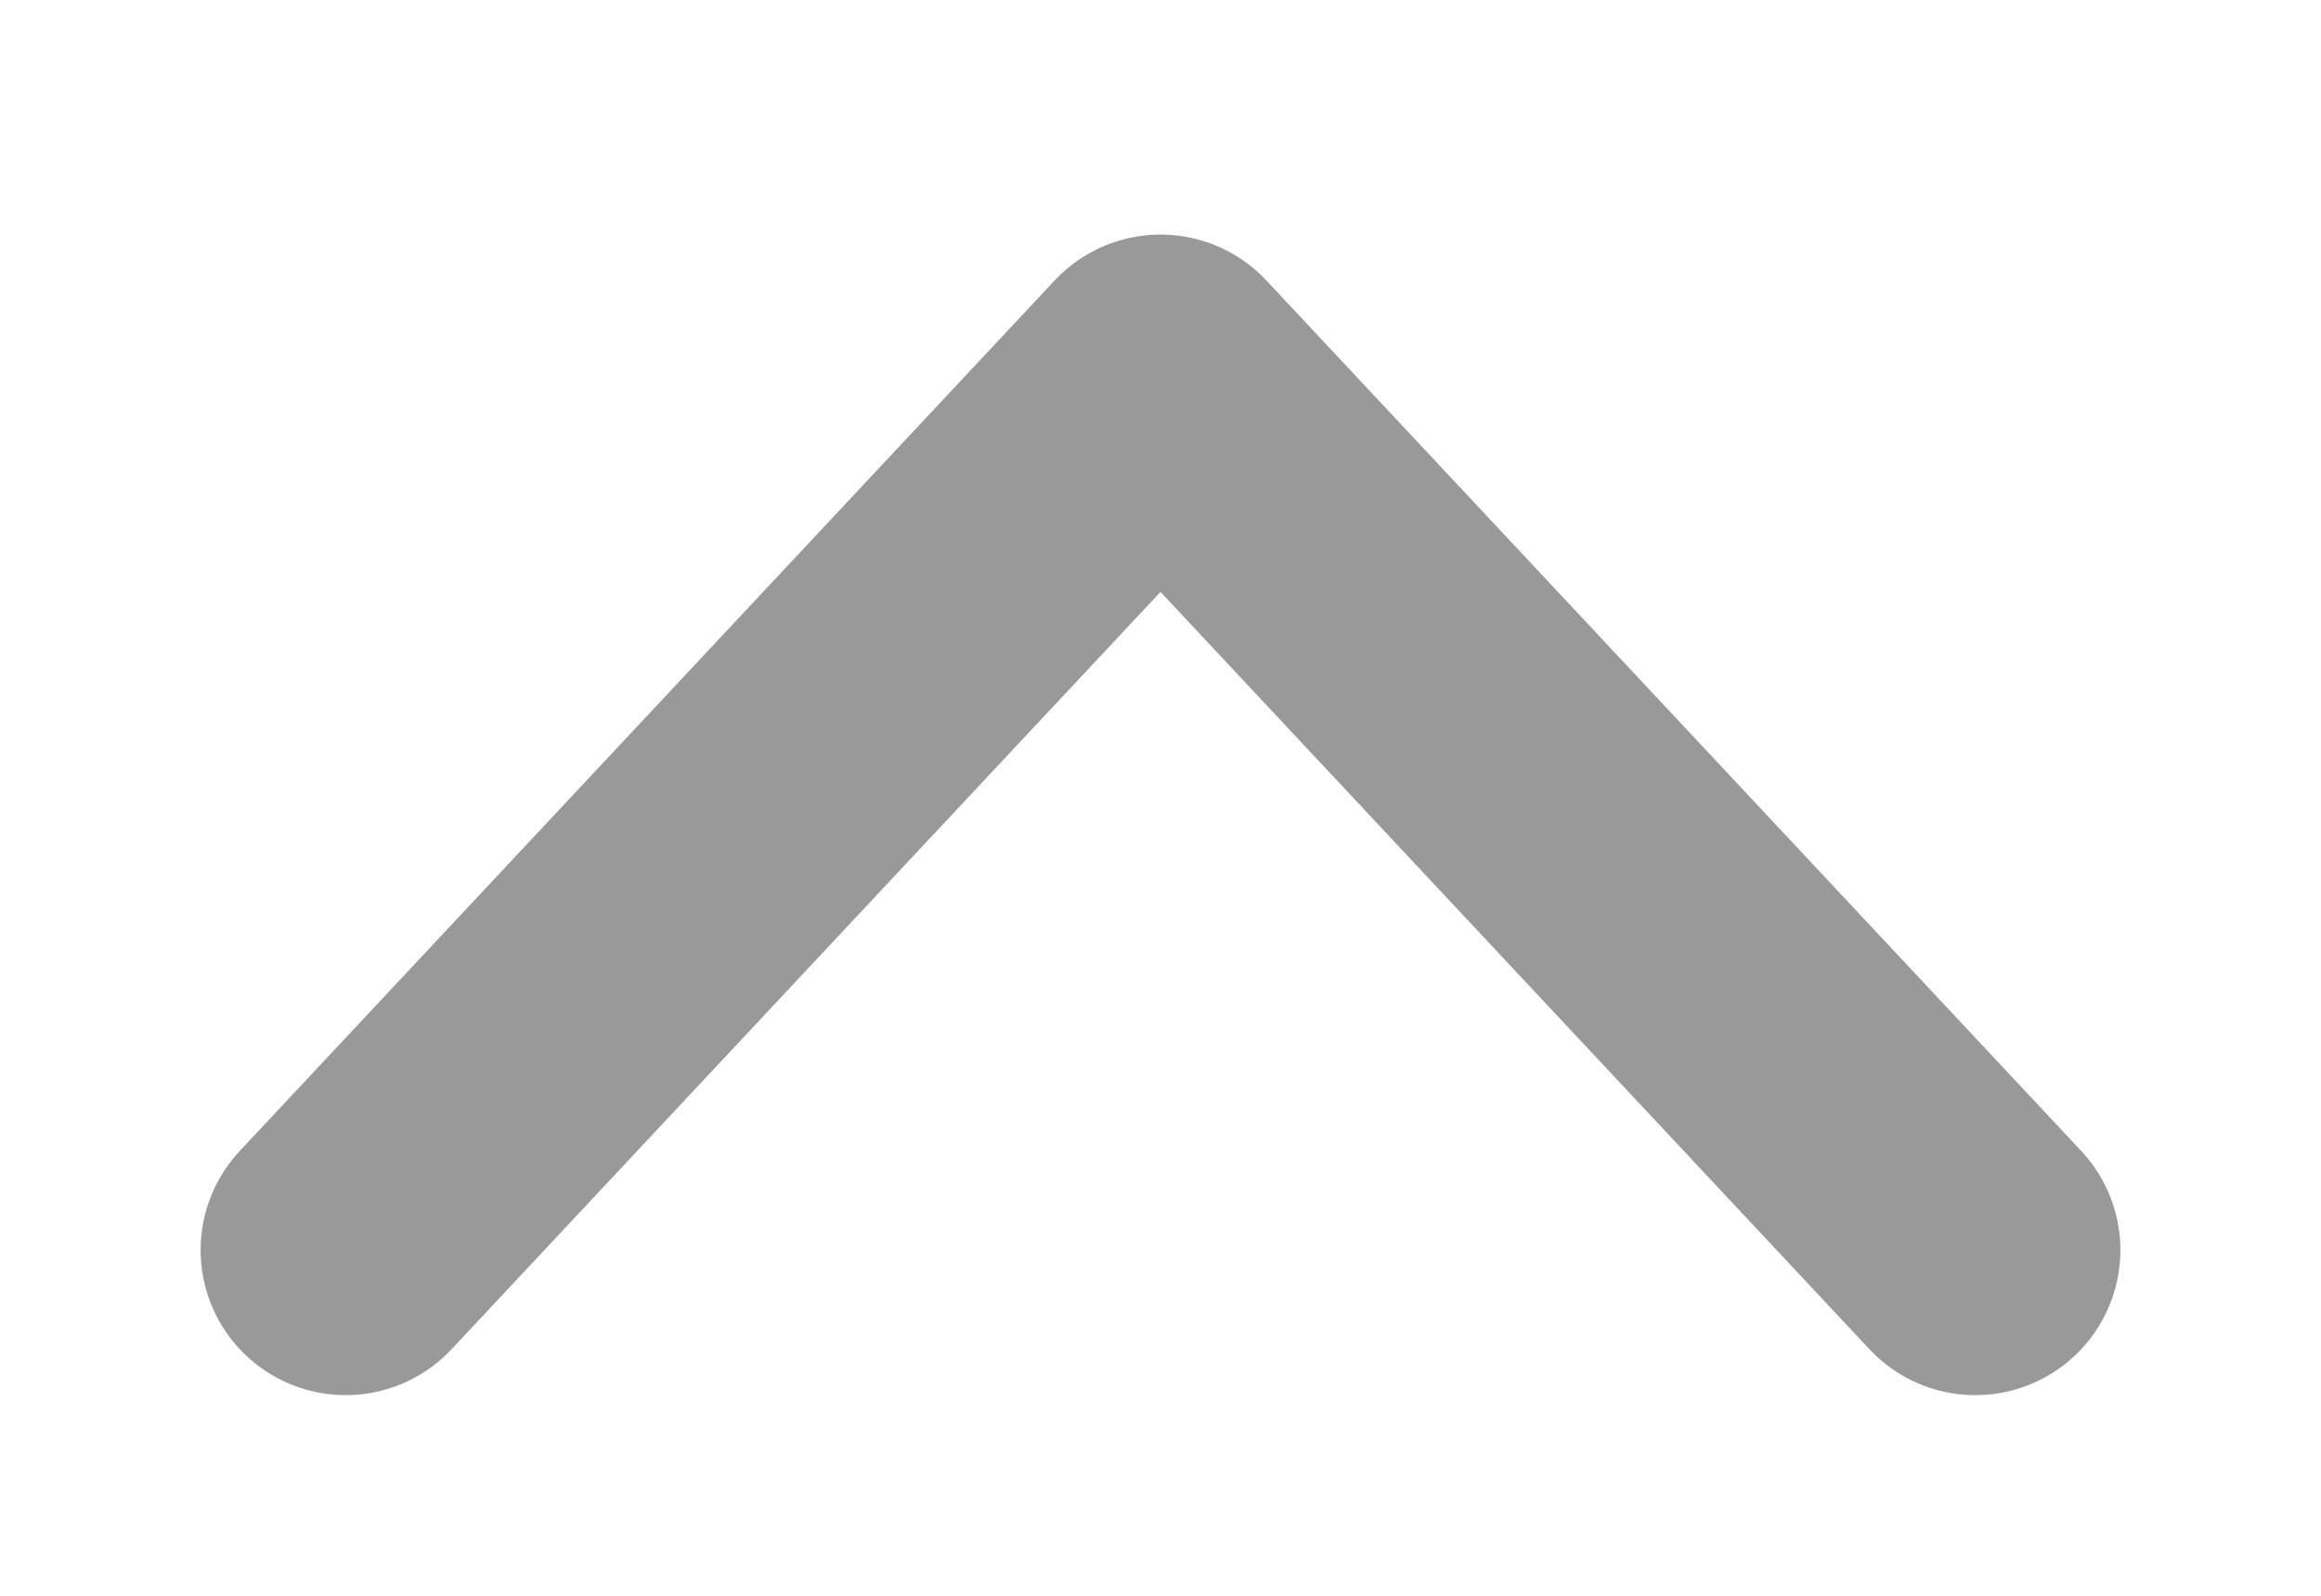 <svg width="16" height="11" viewBox="0 0 16 11" fill="none" xmlns="http://www.w3.org/2000/svg">
<path d="M13.617 8.617L8 2.617L2.383 8.617" stroke="#999999" stroke-width="2" stroke-linecap="round" stroke-linejoin="round"/>
</svg>
